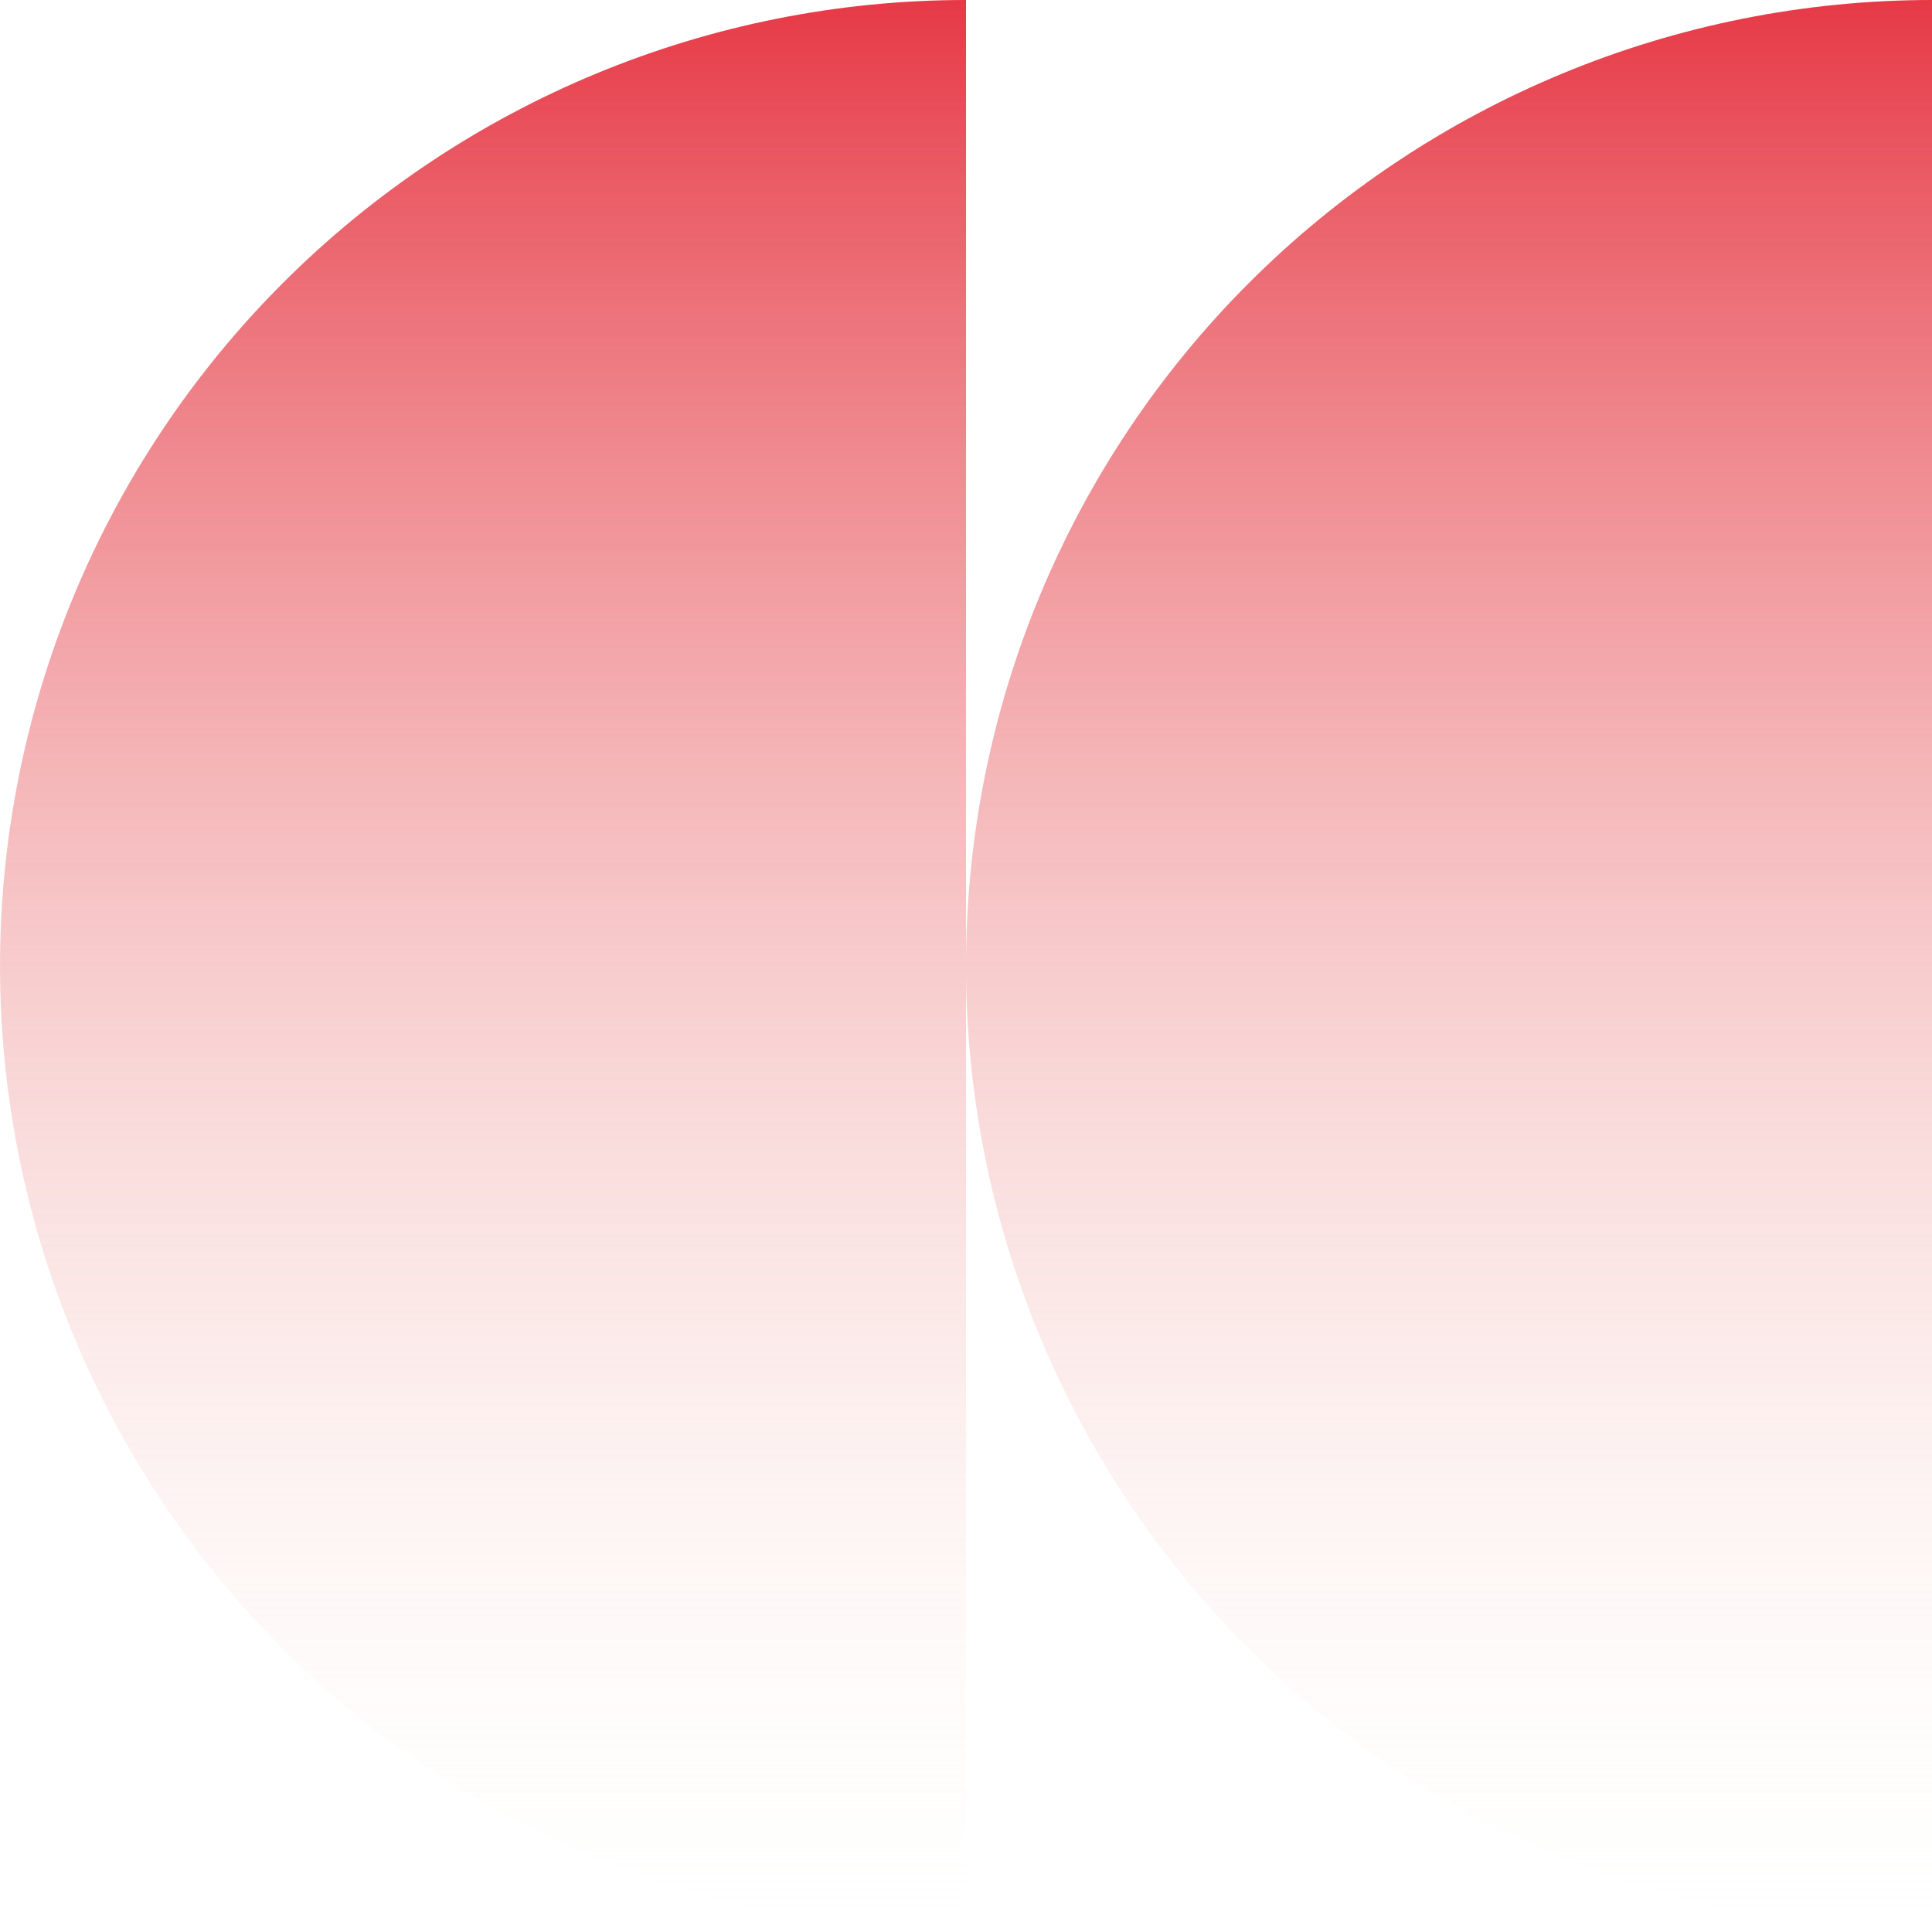 <svg width="60" height="60" viewBox="0 0 60 60" fill="none" xmlns="http://www.w3.org/2000/svg">
<g clip-path="url(#clip0_21_2355)">
<path d="M30 1.61171e-05C22.044 1.57693e-05 14.413 3.161 8.787 8.787C3.161 14.413 0.001 22.044 0.001 30C0.001 37.957 3.161 45.587 8.787 51.213C14.413 56.839 22.044 60 30 60L30 30L30 1.61171e-05Z" fill="url(#paint0_linear_21_2355)"/>
<path d="M60.001 4.35829e-05C52.044 4.32351e-05 44.413 3.161 38.787 8.787C33.161 14.413 30 22.044 30 30C30 37.957 33.161 45.587 38.787 51.213C44.413 56.839 52.044 60 60.001 60L60.001 4.35829e-05Z" fill="url(#paint1_linear_21_2355)"/>
</g>
<defs>
<linearGradient id="paint0_linear_21_2355" x1="30" y1="60" x2="30" y2="1.52588e-05" gradientUnits="userSpaceOnUse">
<stop stop-color="#FAF7EE" stop-opacity="0"/>
<stop offset="1" stop-color="#E63946"/>
</linearGradient>
<linearGradient id="paint1_linear_21_2355" x1="30" y1="60" x2="30" y2="1.52588e-05" gradientUnits="userSpaceOnUse">
<stop stop-color="#FAF7EE" stop-opacity="0"/>
<stop offset="1" stop-color="#E63946"/>
</linearGradient>
<clipPath id="clip0_21_2355">
<rect width="60" height="60" fill="white" transform="matrix(-1 0 0 -1 60 60)"/>
</clipPath>
</defs>
</svg>
